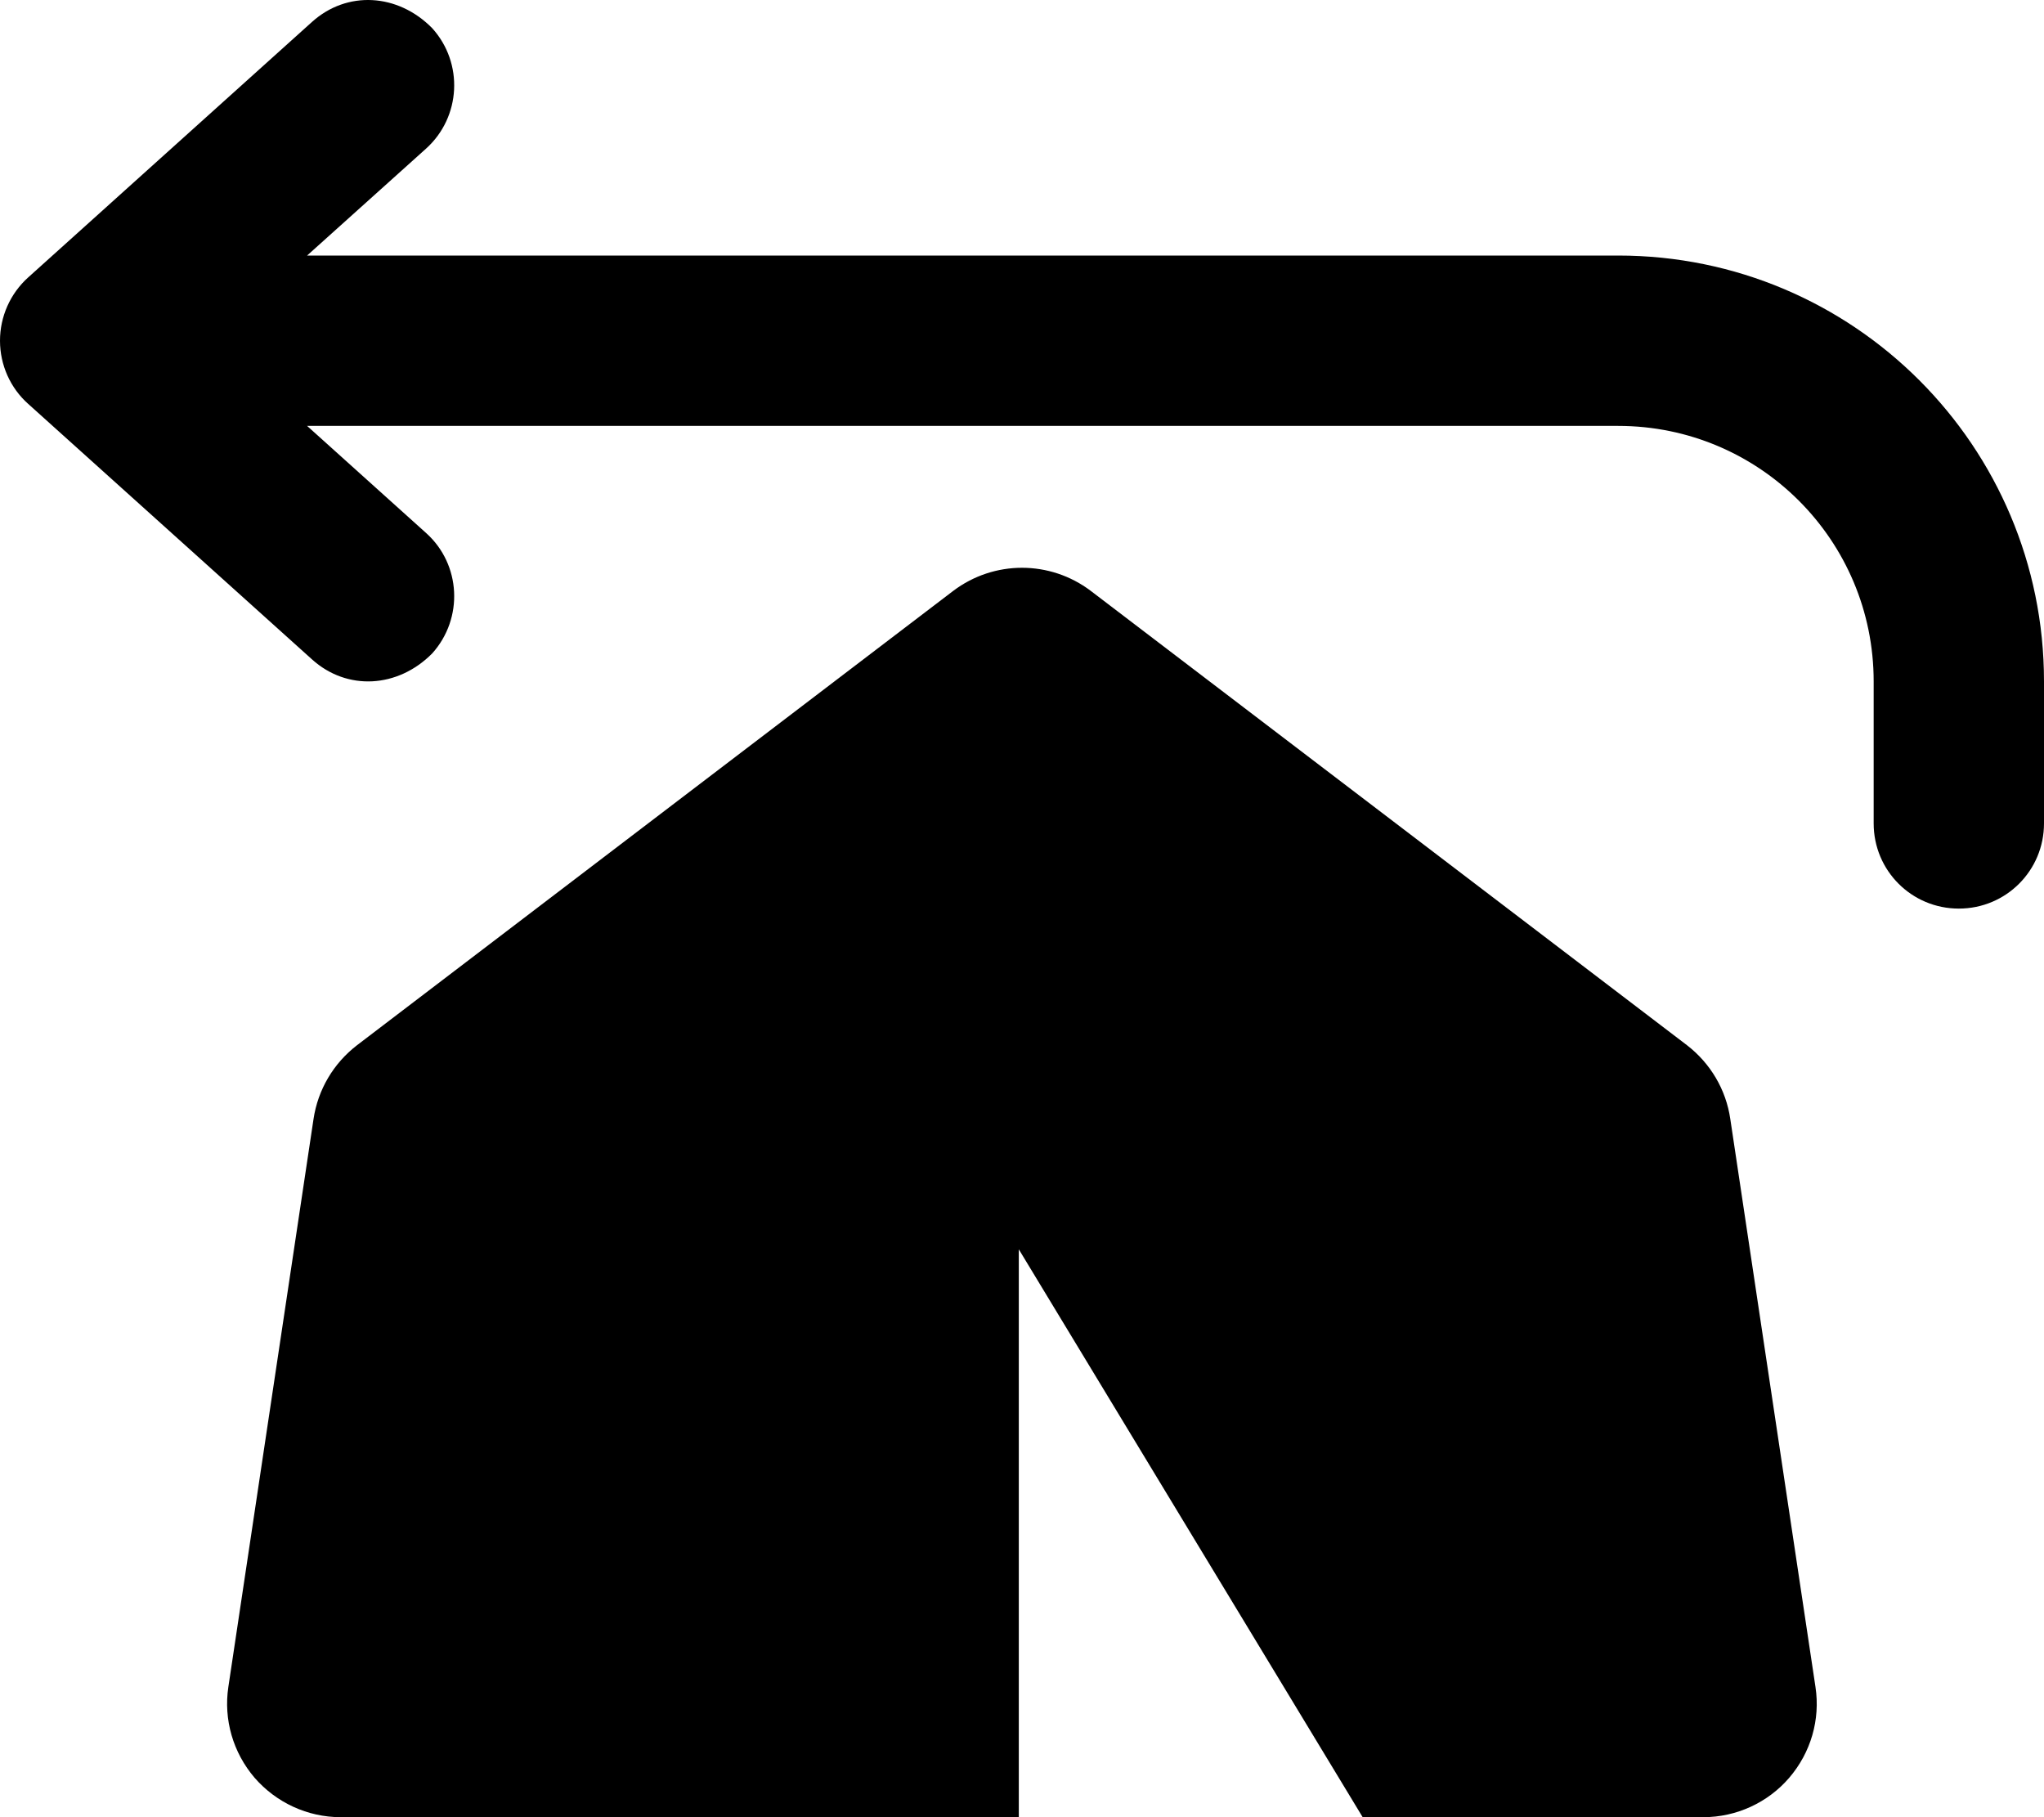 <!--
  - Copyright (c) 2022 SGNetworks. All rights reserved.
  -
  - The software is an exclusive copyright of "SGNetworks" and is provided as is exclusively with only "USAGE" access. "Modification",  "Alteration", "Re-distribution" is completely prohibited.
  - VIOLATING THE ABOVE TERMS IS A PUNISHABLE OFFENSE WHICH MAY LEAD TO LEGAL CONSEQUENCES.
  -->

<svg xmlns="http://www.w3.org/2000/svg" viewBox="0 0 576 512"><!--! Font Awesome Free 6.1.1 by @fontawesome - https://fontawesome.com License - https://fontawesome.com/license/free (Icons: CC BY 4.0, Fonts: SIL OFL 1.1, Code: MIT License) Copyright 2022 Fonticons, Inc. -->
	<path d="M86.54 72H456C522.3 72 576 125.7 576 192V232C576 245.3 565.3 256 552 256C538.7 256 528 245.3 528 232V192C528 152.2 495.8 120 456 120H86.54L120.1 150.2C129.9 159 130.7 174.2 121.8 184.1C112.1 193.9 97.8 194.7 87.94 185.8L7.945 113.8C2.888 109.3 0 102.8 0 96C0 89.2 2.888 82.71 7.945 78.16L87.94 6.161C97.8-2.706 112.1-1.907 121.8 7.945C130.7 17.8 129.9 32.97 120.1 41.84L86.54 72zM475.4 294.5C482 299.6 486.4 307 487.6 315.3L511.6 475.3C513 484.5 510.3 493.8 504.2 500.9C498.2 507.9 489.3 512 480 512H384L287.1 352V512H96C86.68 512 77.83 507.9 71.75 500.9C65.67 493.8 62.97 484.5 64.35 475.3L88.35 315.3C89.59 307 93.98 299.6 100.6 294.5L268.6 166.5C280.1 157.8 295.9 157.8 307.4 166.5L475.4 294.5z"/>
</svg>